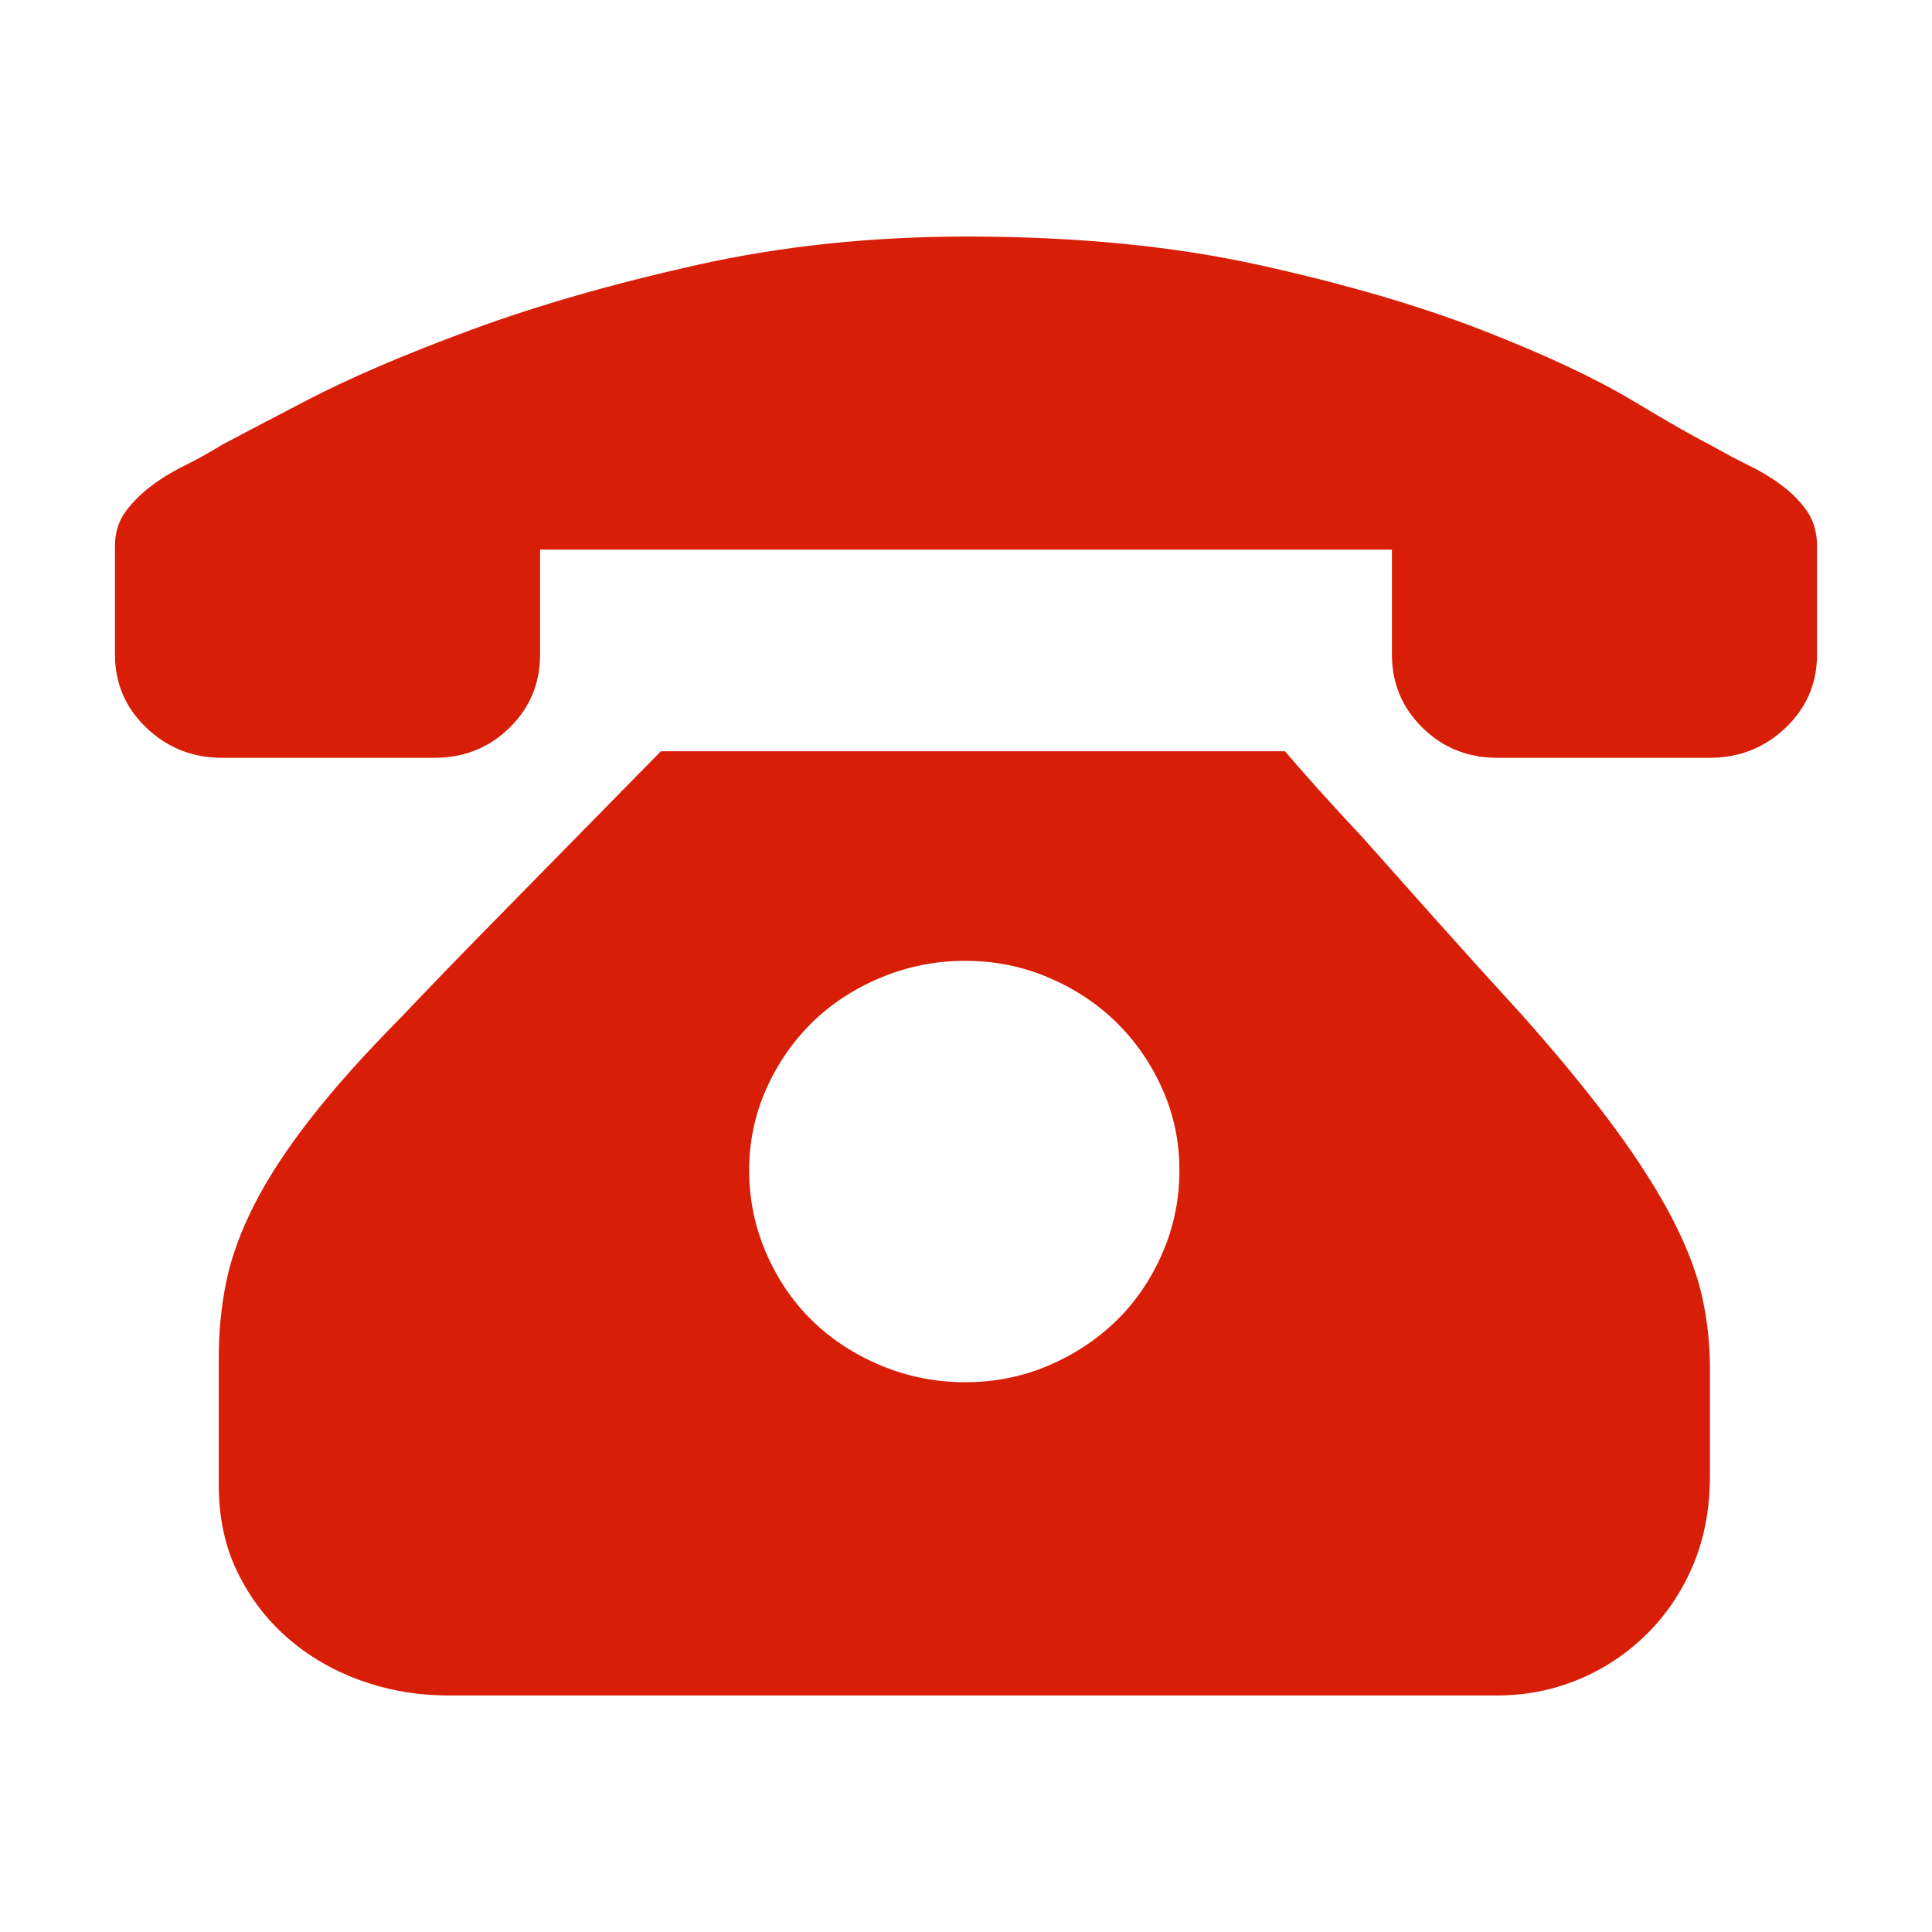 <?xml version="1.0" standalone="no"?><!DOCTYPE svg PUBLIC "-//W3C//DTD SVG 1.1//EN" "http://www.w3.org/Graphics/SVG/1.1/DTD/svg11.dtd"><svg t="1490177571142" class="icon" style="" viewBox="0 0 1024 1024" version="1.1" xmlns="http://www.w3.org/2000/svg" p-id="1547" xmlns:xlink="http://www.w3.org/1999/xlink" width="16" height="16"><defs><style type="text/css"></style></defs><path d="M680.991 398.122c12.611 14.704 26.126 29.711 40.547 45.017 12.015 13.539 25.386 28.547 40.113 45.022 14.727 16.475 29.893 33.241 45.507 50.3 19.819 22.372 36.189 42.377 49.112 60.021 12.917 17.64 23.138 33.824 30.652 48.547 7.519 14.728 12.621 28.263 15.314 40.614 2.692 12.351 4.048 24.713 4.068 37.085l0 57.364c0 17.658-3.013 33.555-9.029 47.674-6.019 14.123-14.273 26.33-24.77 36.629-10.496 10.305-22.517 18.248-36.05 23.84-13.534 5.591-27.798 8.387-42.797 8.387L237.628 898.622c-16.226 0-31.692-2.641-46.399-7.934-14.708-5.294-27.625-12.796-38.758-22.512-11.134-9.716-19.997-21.333-26.591-34.854-6.596-13.52-9.9-28.817-9.919-45.895l0-67.954c0-14.12 1.356-27.659 4.062-40.614 2.713-12.955 7.673-26.489 14.885-40.613 7.208-14.12 17.119-29.272 29.73-45.443 12.611-16.176 28.533-33.979 47.756-53.409 15.629-16.475 31.702-33.1 48.218-49.875 16.512-16.78 31.387-31.928 44.61-45.448 15.629-15.892 30.657-31.189 45.074-45.891L681.045 398.181 680.991 398.122 680.991 398.122zM511.563 732.608c15.629 0 30.346-2.946 44.152-8.84 13.804-5.891 25.82-13.84 36.05-23.84 10.226-9.996 18.342-21.912 24.337-35.755 6.001-13.84 9.007-28.403 9.027-43.69 0.02-15.287-2.987-29.7-9.027-43.241-6.035-13.539-14.15-25.306-24.337-35.306-10.191-9.996-22.206-17.944-36.05-23.834-13.84-5.896-28.556-8.842-44.152-8.842-15.589 0-30.459 2.946-44.609 8.842-14.15 5.89-26.324 13.838-36.51 23.834-10.191 10.001-18.307 21.767-24.341 35.306-6.034 13.54-9.047 27.949-9.029 43.241 0.02 15.287 3.028 29.855 9.029 43.69 5.996 13.843 14.109 25.76 24.341 35.755 10.225 10.001 22.398 17.949 36.51 23.84C481.064 729.663 495.935 732.608 511.563 732.608L511.563 732.608zM963.055 291.308l0 55.612c0 15.307-5.557 28.253-16.67 38.832-11.112 10.585-24.484 15.882-40.113 15.901L793.634 401.653c-15.635 0-28.852-5.303-39.655-15.901-10.808-10.598-16.216-23.544-16.235-38.832L737.744 291.308 286.251 291.308l0 55.612c0 15.307-5.413 28.253-16.237 38.832-10.821 10.585-24.04 15.882-39.655 15.901L117.722 401.653c-15.629 0-28.999-5.303-40.113-15.901-11.113-10.598-16.67-23.544-16.67-38.832l0-57.364c0-7.06 1.81-13.095 5.424-18.103 3.613-5.011 8.12-9.565 13.524-13.669 5.403-4.104 11.409-7.789 18.026-11.044 6.612-3.258 13.224-6.938 19.84-11.042 6.612-3.541 21.486-11.338 44.609-23.386 23.13-12.053 52.267-24.554 87.411-37.509 35.143-12.956 75.094-24.433 119.852-34.429 44.757-9.999 92.371-14.997 142.837-14.997 57.677 0 109.193 4.998 154.543 14.997 45.354 9.996 84.708 21.473 118.067 34.429 33.355 12.955 60.085 25.457 80.197 37.509 20.11 12.047 33.778 19.845 41.01 23.386 7.208 4.124 14.122 7.803 20.732 11.042 6.617 3.235 12.621 6.92 18.025 11.044 5.403 4.124 9.758 8.677 13.061 13.669 3.308 4.989 4.959 11.024 4.964 18.103l0 1.776 0-0.024L963.055 291.308z" p-id="1548" fill="#d81e06"></path></svg>